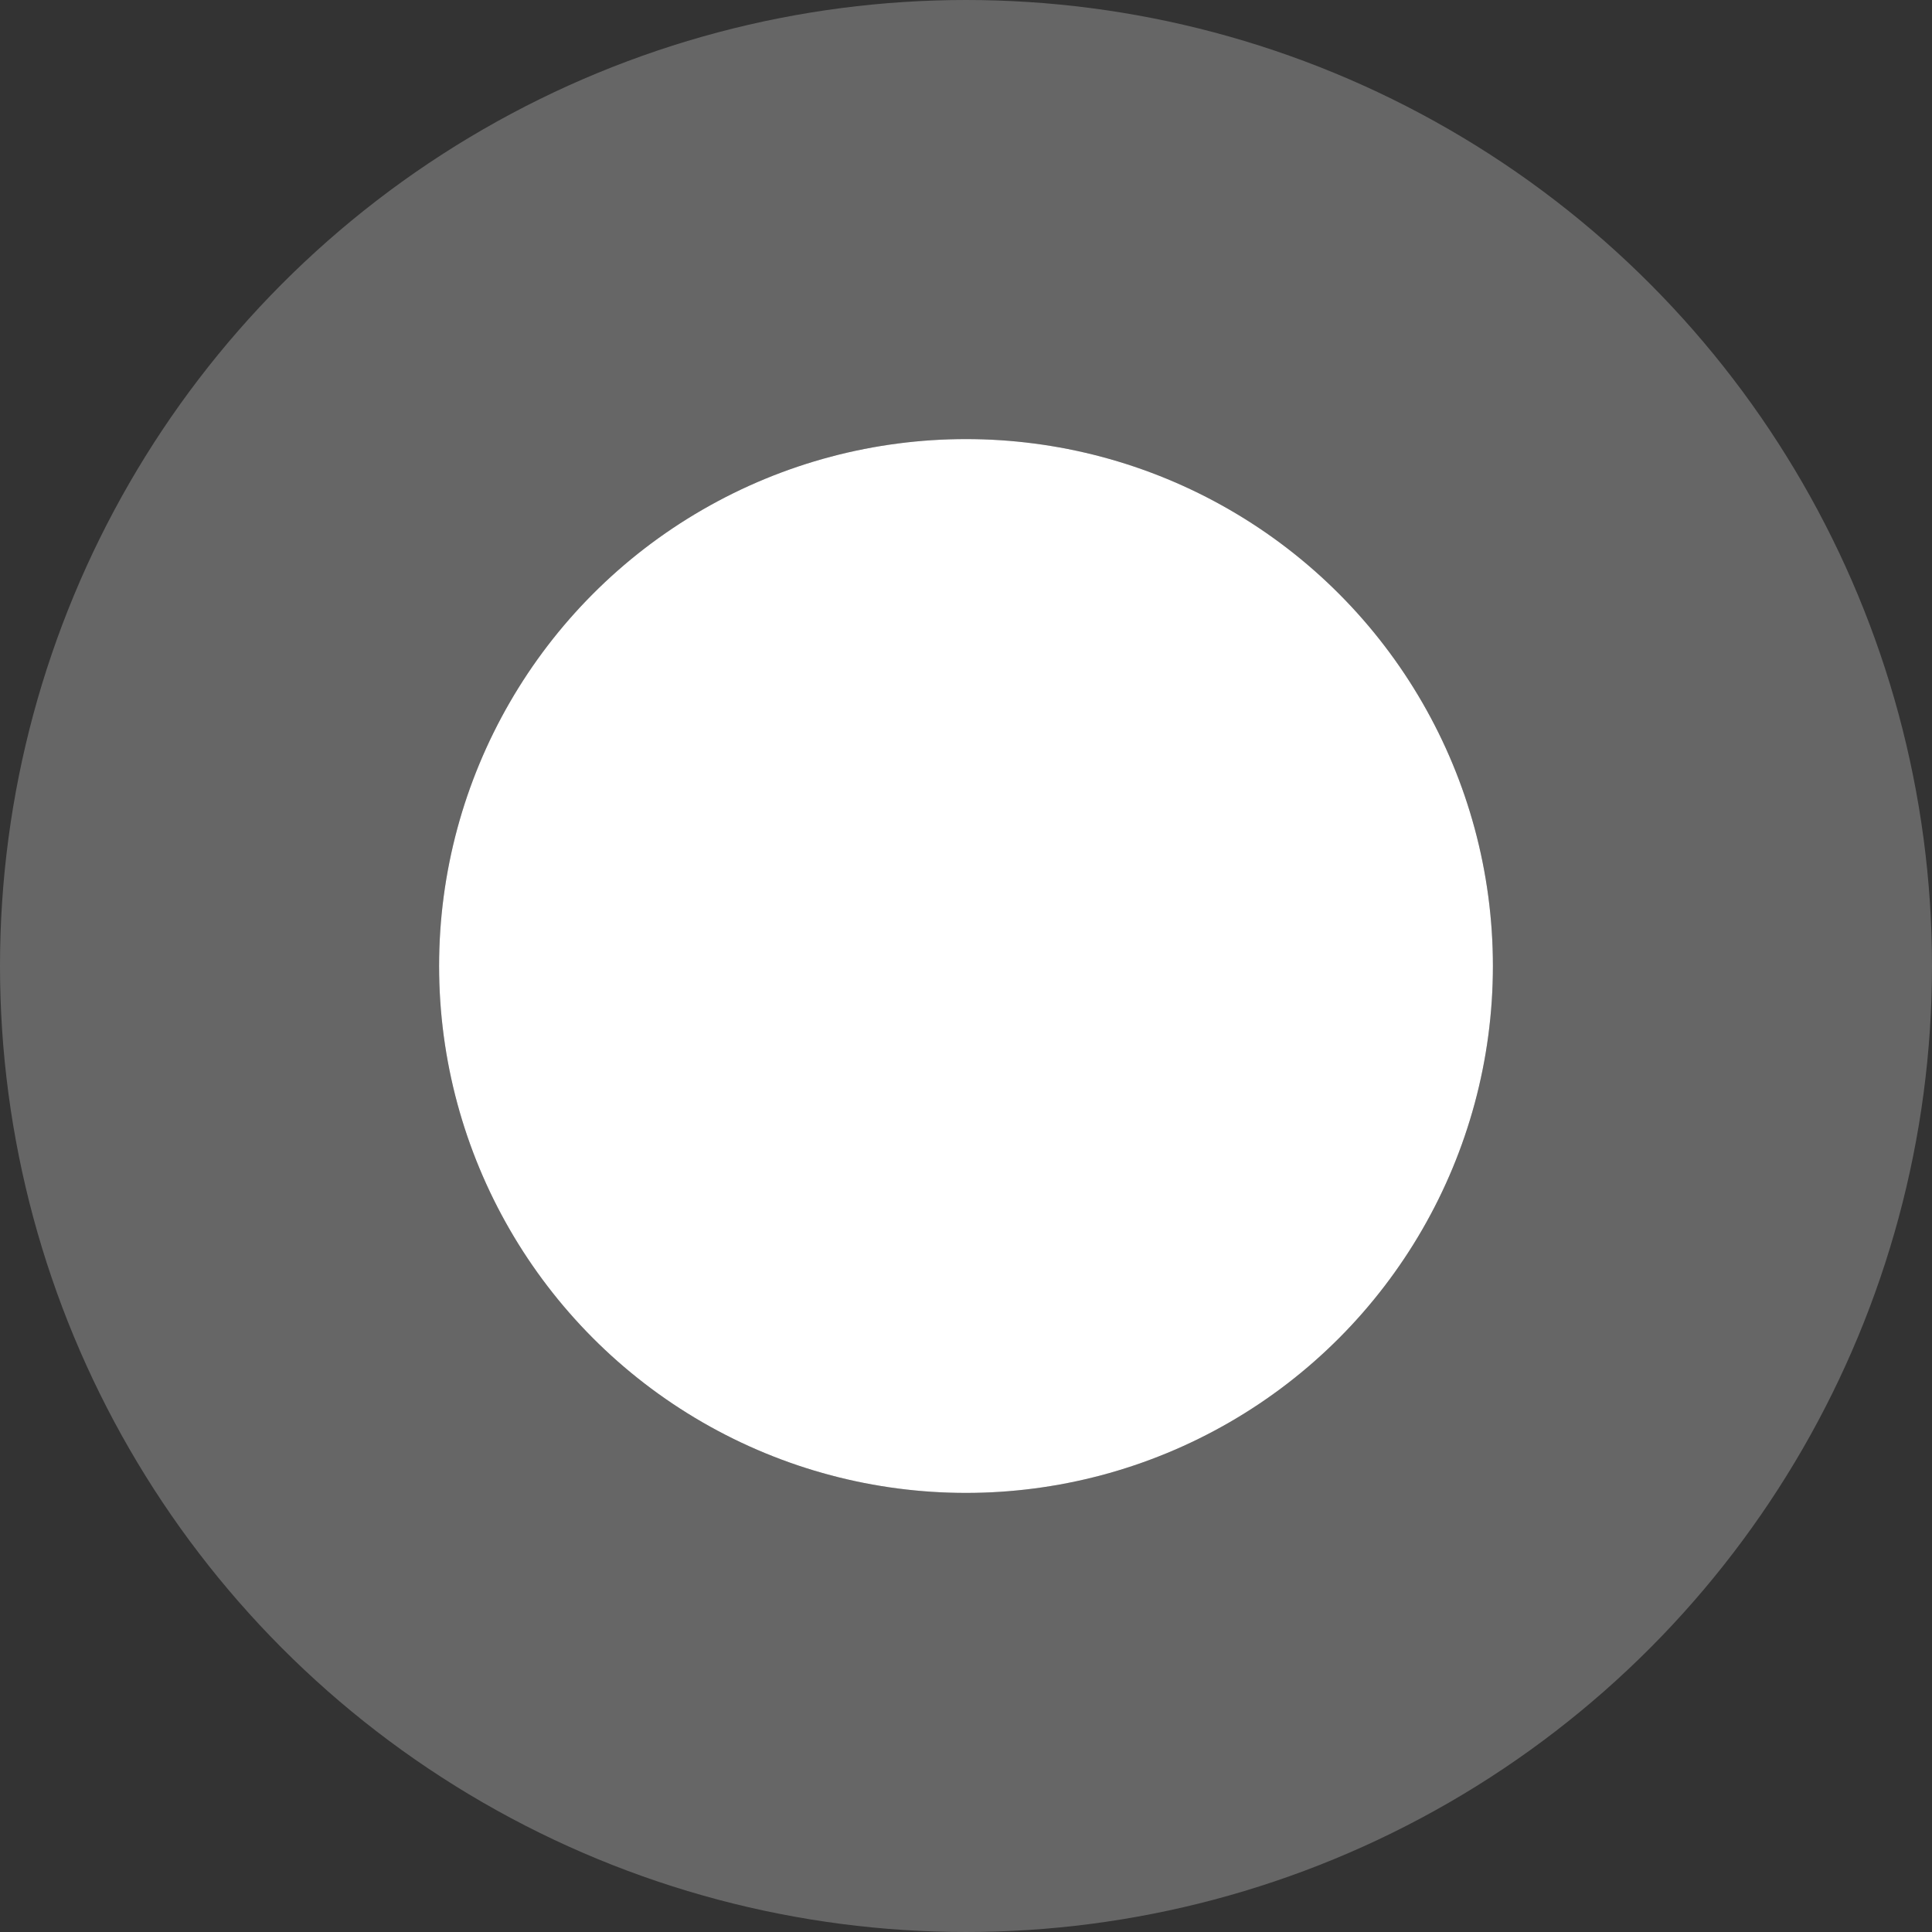 <svg width="22" height="22" viewBox="0 0 22 22" fill="none" xmlns="http://www.w3.org/2000/svg">
<rect x="0" y="0" width="22" height="22" fill="#333333" stroke="none"/>
<circle cx="11" cy="11" r="6" fill="white"/>
<circle cx="11" cy="11" r="8.5" stroke="white" stroke-opacity="0.25" stroke-width="5"/>
</svg>
